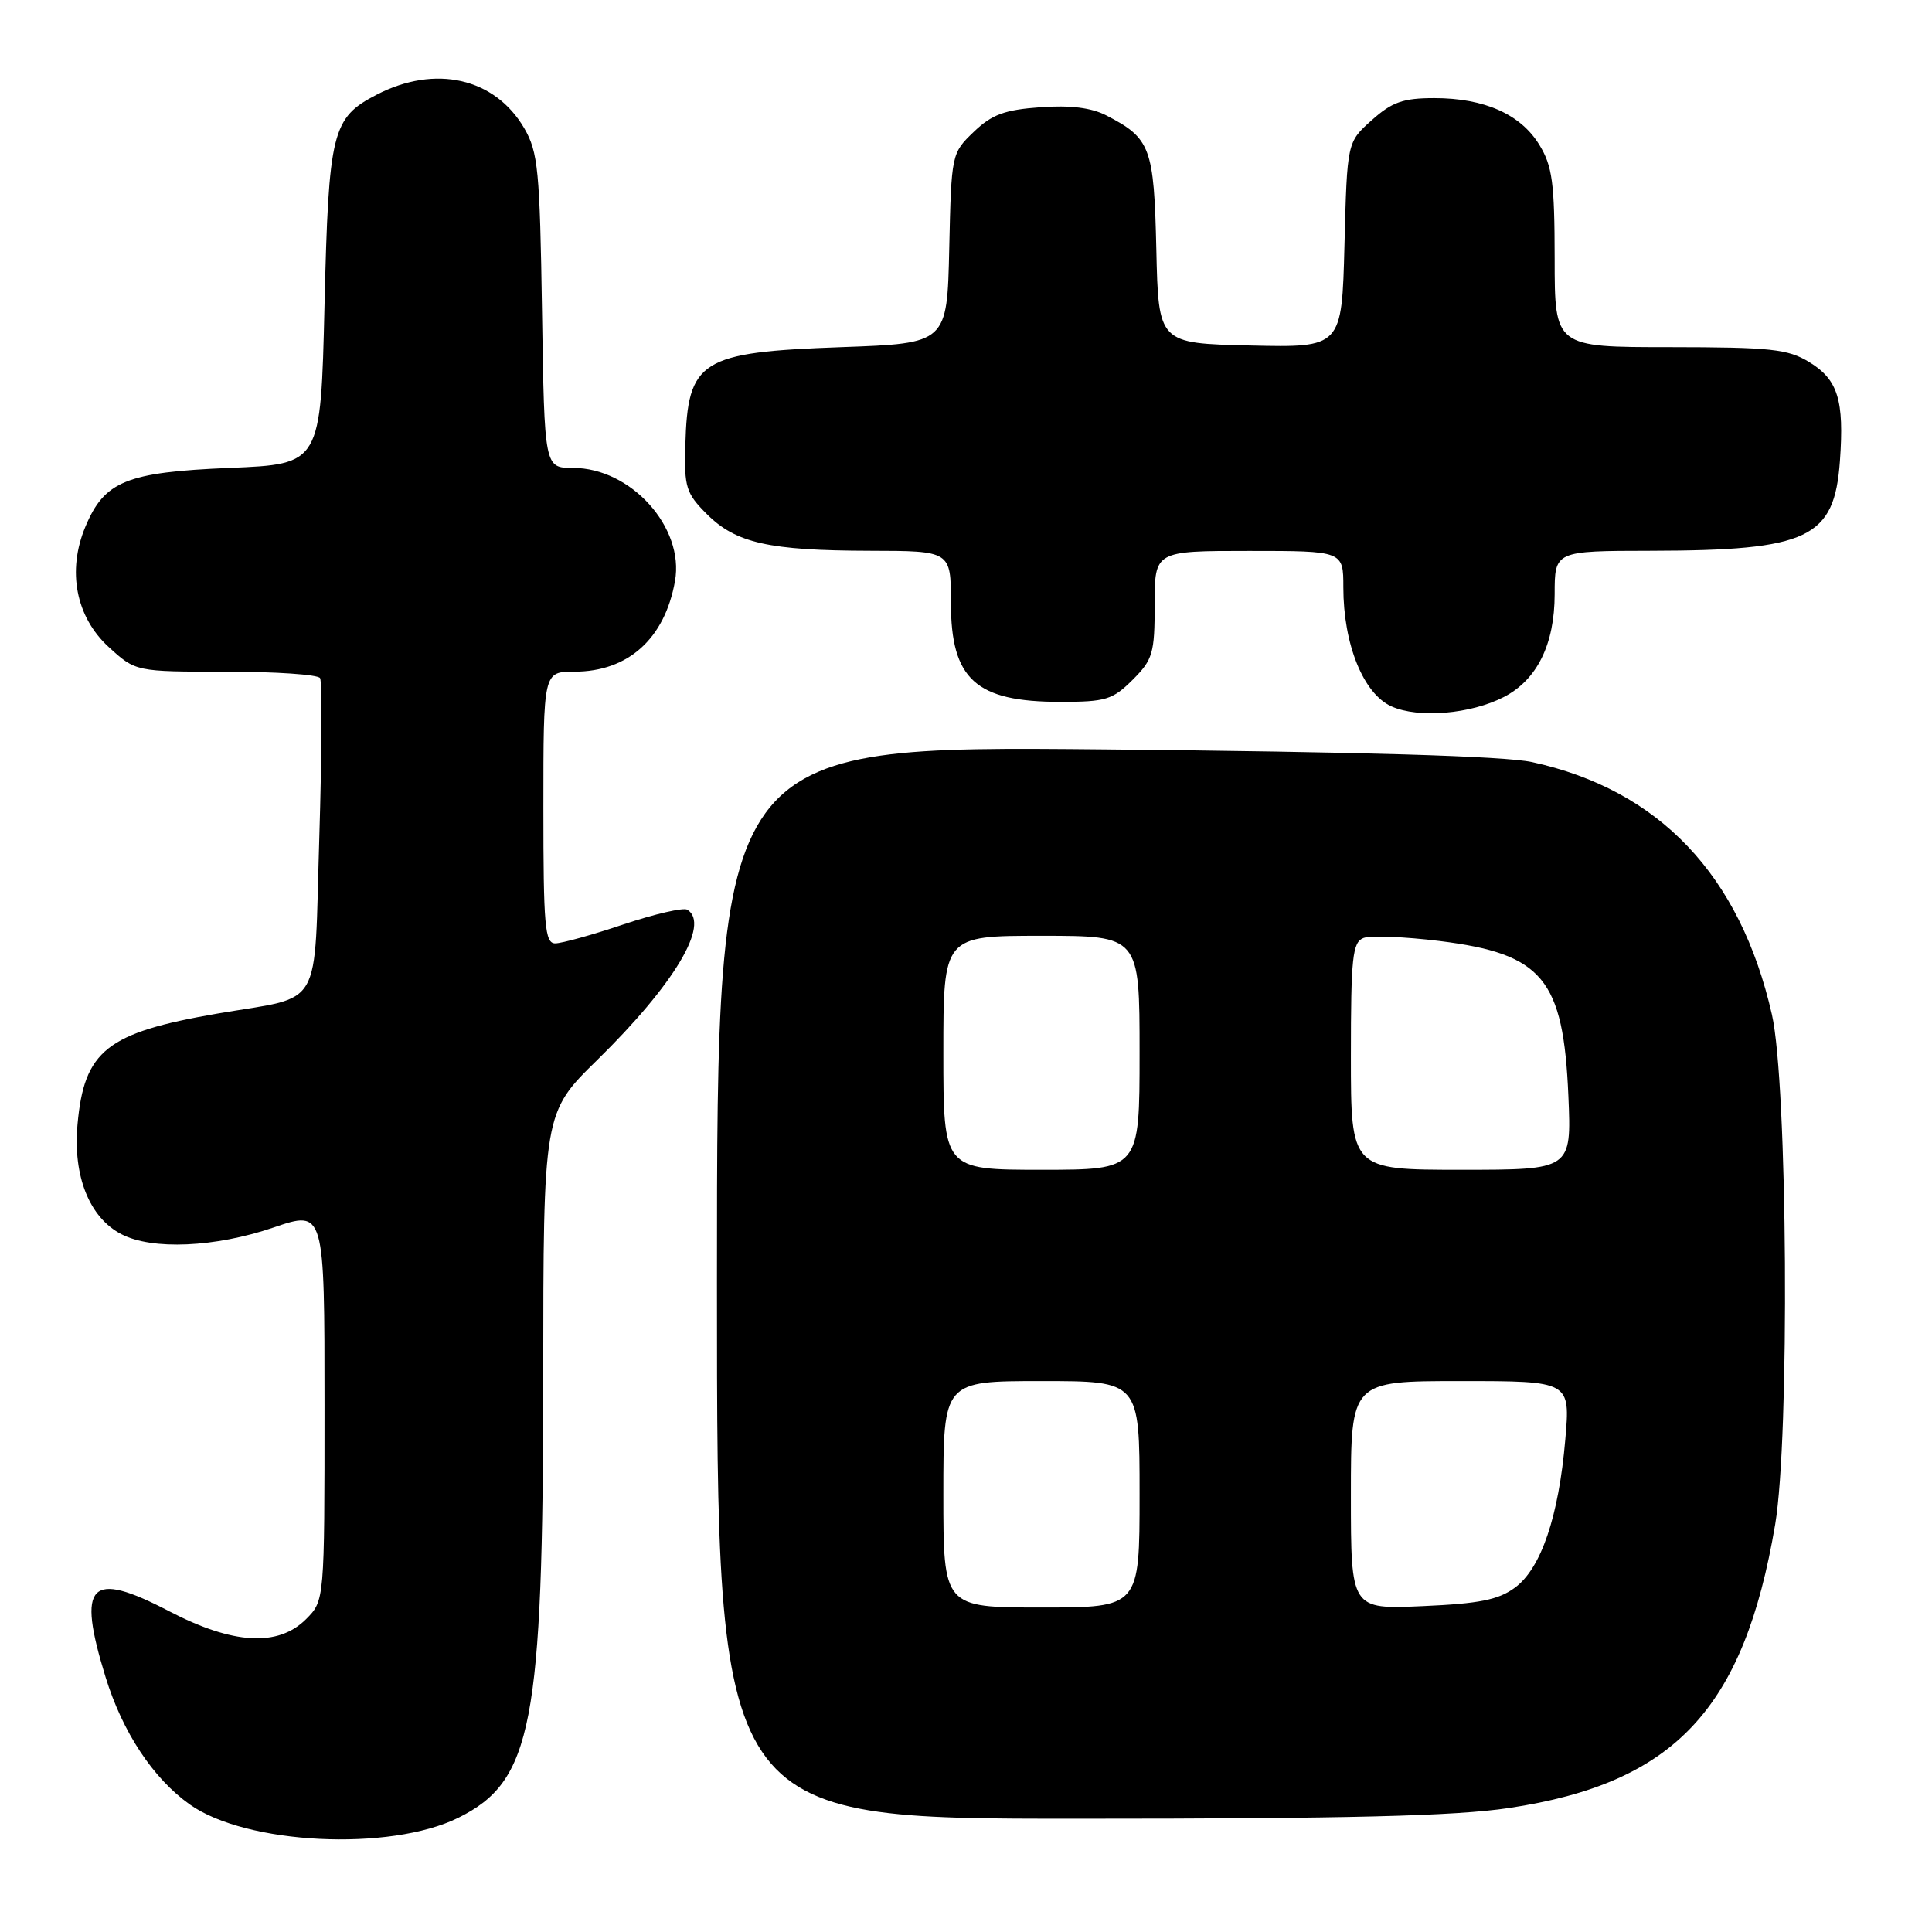 <?xml version="1.0" encoding="UTF-8" standalone="no"?>
<!DOCTYPE svg PUBLIC "-//W3C//DTD SVG 1.1//EN" "http://www.w3.org/Graphics/SVG/1.1/DTD/svg11.dtd" >
<svg xmlns="http://www.w3.org/2000/svg" xmlns:xlink="http://www.w3.org/1999/xlink" version="1.1" viewBox="0 0 256 256">
 <g >
 <path fill="currentColor"
d=" M 60.74 240.86 C 70.53 236.01 71.96 228.57 71.98 182.47 C 72.00 147.45 72.00 147.45 79.12 140.47 C 89.32 130.48 94.14 122.44 91.07 120.54 C 90.56 120.23 86.77 121.10 82.64 122.48 C 78.52 123.87 74.44 125.00 73.57 125.00 C 72.20 125.00 72.00 122.71 72.00 107.00 C 72.00 89.00 72.00 89.00 76.10 89.00 C 83.23 89.00 88.08 84.64 89.44 77.00 C 90.71 69.88 83.61 62.00 75.92 62.00 C 72.14 62.00 72.14 62.00 71.82 41.25 C 71.53 22.54 71.30 20.16 69.47 17.00 C 65.58 10.32 57.69 8.52 49.90 12.55 C 43.99 15.61 43.55 17.39 43.00 40.45 C 42.50 61.50 42.50 61.50 30.45 62.00 C 16.73 62.57 13.84 63.75 11.31 69.80 C 8.87 75.64 10.05 81.74 14.39 85.72 C 17.97 89.00 17.97 89.00 29.93 89.00 C 36.50 89.00 42.12 89.38 42.41 89.85 C 42.70 90.32 42.65 99.81 42.31 110.94 C 41.58 134.32 43.01 131.86 28.77 134.31 C 14.13 136.84 11.15 139.20 10.27 149.00 C 9.65 155.85 11.85 161.35 16.09 163.54 C 20.17 165.66 28.51 165.29 36.25 162.65 C 43.00 160.35 43.00 160.35 43.00 186.22 C 43.00 212.09 43.00 212.09 40.55 214.55 C 36.84 218.25 30.87 217.90 22.40 213.49 C 11.87 208.00 10.15 209.79 13.99 222.23 C 16.24 229.53 20.28 235.64 25.13 239.09 C 32.61 244.42 51.66 245.36 60.74 240.86 Z  M 199.95 239.57 C 221.89 236.27 231.07 226.50 235.22 202.00 C 237.16 190.50 236.87 143.55 234.79 134.44 C 230.58 115.94 219.85 104.65 203.00 100.98 C 199.32 100.18 180.54 99.63 146.25 99.30 C 95.00 98.82 95.00 98.82 95.00 169.91 C 95.00 241.00 95.00 241.00 142.75 240.99 C 178.83 240.99 192.81 240.64 199.95 239.57 Z  M 199.28 92.35 C 203.67 90.08 205.99 85.38 206.00 78.75 C 206.00 73.00 206.00 73.00 218.75 72.98 C 239.67 72.94 243.06 71.33 243.80 61.08 C 244.38 53.00 243.54 50.30 239.72 47.97 C 236.89 46.25 234.65 46.01 221.25 46.00 C 206.00 46.00 206.00 46.00 206.00 34.25 C 205.99 24.23 205.70 22.01 203.97 19.19 C 201.50 15.14 196.69 13.00 190.05 13.00 C 185.92 13.00 184.45 13.52 181.77 15.92 C 178.50 18.83 178.50 18.83 178.15 32.45 C 177.80 46.06 177.80 46.06 165.65 45.78 C 153.50 45.50 153.50 45.50 153.22 33.04 C 152.91 19.52 152.47 18.33 146.59 15.29 C 144.61 14.27 141.81 13.92 137.84 14.21 C 133.11 14.55 131.43 15.17 129.03 17.47 C 126.08 20.30 126.06 20.41 125.78 32.91 C 125.50 45.50 125.50 45.50 111.50 46.00 C 92.78 46.67 91.12 47.71 90.81 59.01 C 90.65 64.56 90.91 65.37 93.66 68.12 C 97.50 71.96 101.88 72.95 115.25 72.98 C 126.00 73.00 126.00 73.00 126.00 79.85 C 126.00 90.03 129.28 93.00 140.51 93.00 C 146.52 93.00 147.43 92.72 150.08 90.08 C 152.76 87.40 153.00 86.57 153.00 80.08 C 153.00 73.00 153.00 73.00 165.50 73.00 C 178.00 73.00 178.00 73.00 178.00 77.82 C 178.00 85.37 180.65 91.93 184.38 93.60 C 187.96 95.21 194.89 94.62 199.28 92.35 Z  M 125.00 198.00 C 125.00 183.00 125.00 183.00 138.00 183.00 C 151.00 183.00 151.00 183.00 151.00 198.00 C 151.00 213.00 151.00 213.00 138.00 213.00 C 125.00 213.00 125.00 213.00 125.00 198.00 Z  M 179.00 198.12 C 179.00 183.00 179.00 183.00 193.54 183.00 C 208.08 183.00 208.08 183.00 207.41 190.75 C 206.53 200.97 204.20 207.82 200.74 210.37 C 198.54 211.99 196.02 212.49 188.49 212.82 C 179.00 213.24 179.00 213.24 179.00 198.12 Z  M 125.00 139.50 C 125.00 124.00 125.00 124.00 138.00 124.00 C 151.00 124.00 151.00 124.00 151.00 139.50 C 151.00 155.00 151.00 155.00 138.00 155.00 C 125.00 155.00 125.00 155.00 125.00 139.50 Z  M 179.00 139.97 C 179.00 126.84 179.21 124.86 180.67 124.29 C 181.59 123.94 186.13 124.12 190.76 124.69 C 204.42 126.39 207.16 129.68 207.82 145.25 C 208.23 155.00 208.23 155.00 193.62 155.00 C 179.00 155.00 179.00 155.00 179.00 139.97 Z "/>
</g>
</svg>